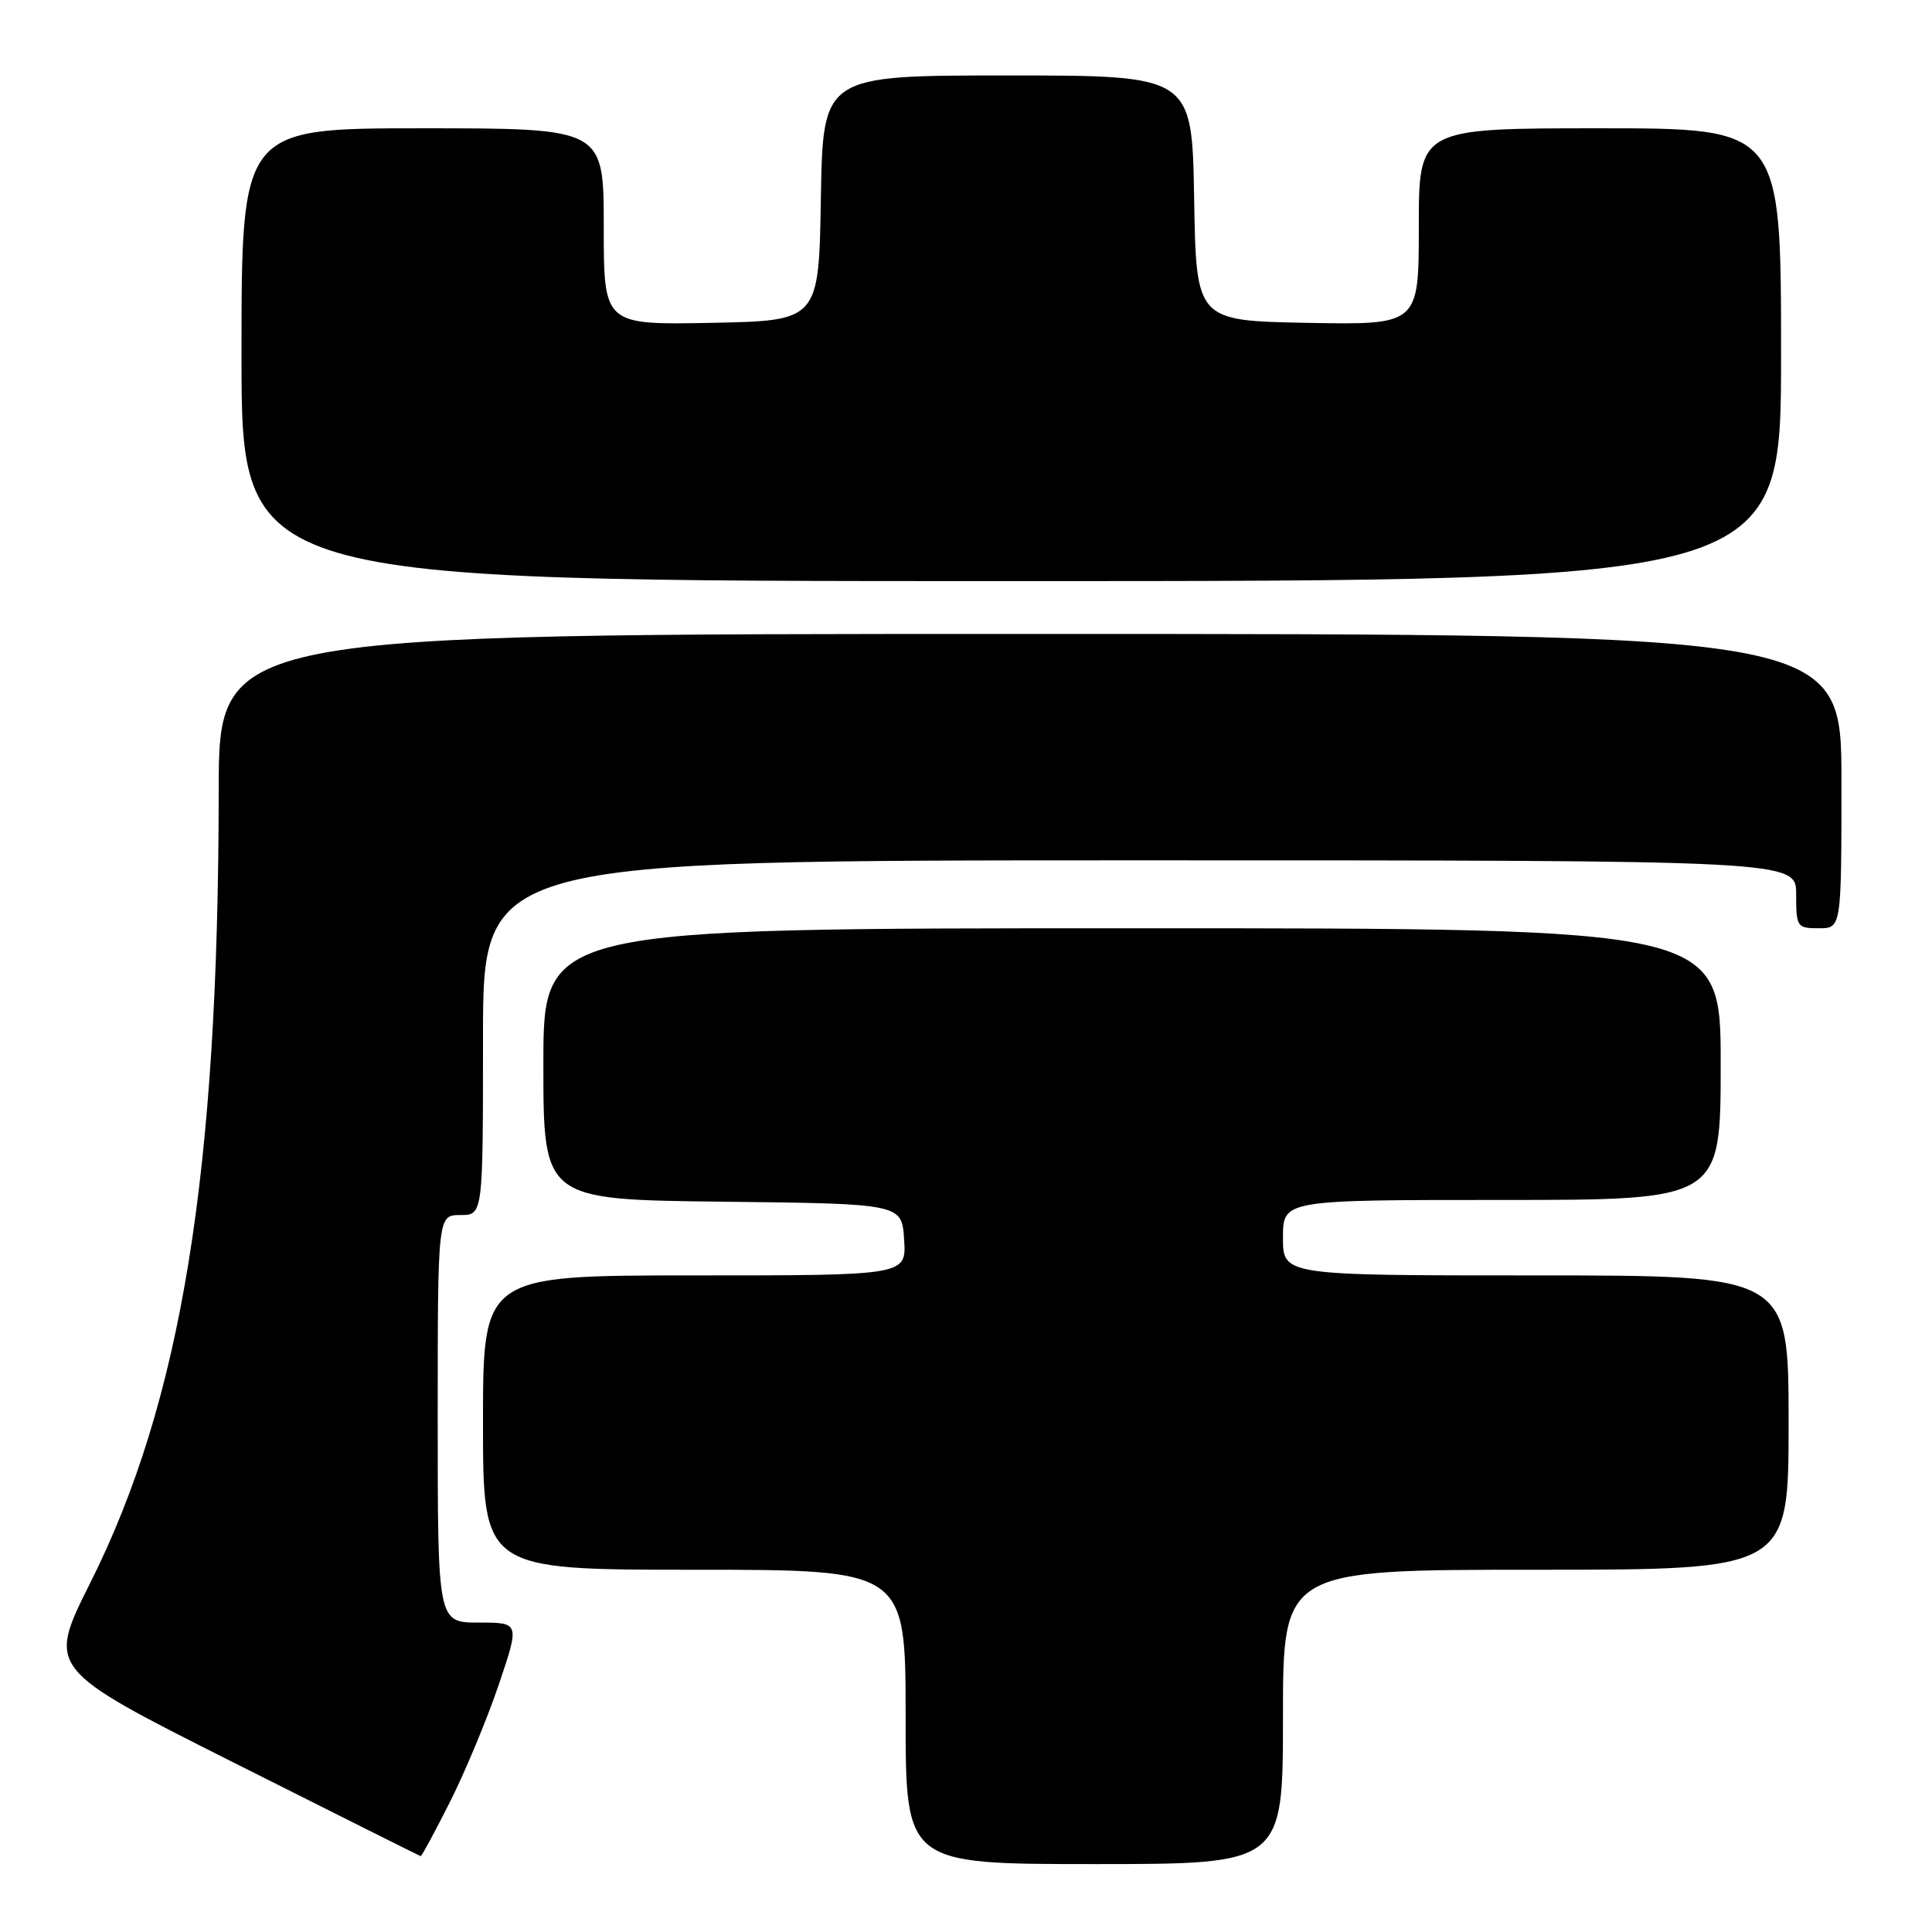 <?xml version="1.0" encoding="UTF-8" standalone="no"?>
<!DOCTYPE svg PUBLIC "-//W3C//DTD SVG 1.1//EN" "http://www.w3.org/Graphics/SVG/1.1/DTD/svg11.dtd" >
<svg xmlns="http://www.w3.org/2000/svg" xmlns:xlink="http://www.w3.org/1999/xlink" version="1.1" viewBox="0 0 256 256">
 <g >
 <path fill="currentColor"
d=" M 170.00 227.50 C 170.00 208.00 170.00 208.00 203.50 208.00 C 237.00 208.00 237.00 208.00 237.00 188.50 C 237.00 169.00 237.00 169.00 203.50 169.00 C 170.00 169.00 170.00 169.00 170.00 164.00 C 170.00 159.00 170.00 159.00 199.00 159.00 C 228.00 159.00 228.00 159.00 228.00 141.00 C 228.00 123.00 228.00 123.00 150.00 123.00 C 72.00 123.00 72.00 123.00 72.00 140.98 C 72.00 158.96 72.00 158.96 95.75 159.23 C 119.50 159.50 119.50 159.50 119.80 164.25 C 120.11 169.00 120.11 169.00 92.05 169.00 C 64.00 169.00 64.00 169.00 64.00 188.50 C 64.00 208.00 64.00 208.00 92.00 208.00 C 120.00 208.00 120.00 208.00 120.00 227.50 C 120.00 247.00 120.00 247.00 145.00 247.00 C 170.00 247.00 170.00 247.00 170.00 227.50 Z  M 59.63 238.75 C 61.64 234.76 64.54 227.79 66.08 223.25 C 68.87 215.00 68.87 215.00 63.44 215.00 C 58.00 215.00 58.00 215.00 58.00 188.00 C 58.00 161.00 58.00 161.00 61.00 161.00 C 64.00 161.00 64.00 161.00 64.00 137.50 C 64.00 114.00 64.00 114.00 151.00 114.00 C 238.00 114.00 238.00 114.00 238.00 118.50 C 238.00 122.83 238.11 123.00 241.00 123.00 C 244.00 123.00 244.00 123.00 244.00 103.50 C 244.00 84.00 244.00 84.00 136.50 84.00 C 29.00 84.00 29.00 84.00 28.98 104.75 C 28.95 155.47 24.06 185.60 11.94 209.78 C 6.26 221.12 6.26 221.12 30.88 233.51 C 44.42 240.32 55.61 245.92 55.74 245.95 C 55.87 245.98 57.62 242.74 59.63 238.75 Z  M 236.00 47.00 C 236.00 17.00 236.00 17.00 212.00 17.00 C 188.00 17.00 188.00 17.00 188.00 30.03 C 188.00 43.05 188.00 43.05 173.25 42.78 C 158.50 42.50 158.50 42.50 158.23 26.25 C 157.95 10.00 157.95 10.00 133.50 10.00 C 109.05 10.00 109.05 10.00 108.77 26.25 C 108.50 42.50 108.50 42.50 94.25 42.78 C 80.00 43.05 80.00 43.05 80.00 30.03 C 80.00 17.00 80.00 17.00 56.00 17.00 C 32.00 17.00 32.00 17.00 32.00 47.00 C 32.00 77.00 32.00 77.00 134.00 77.00 C 236.00 77.00 236.00 77.00 236.00 47.00 Z "/>
</g>
</svg>